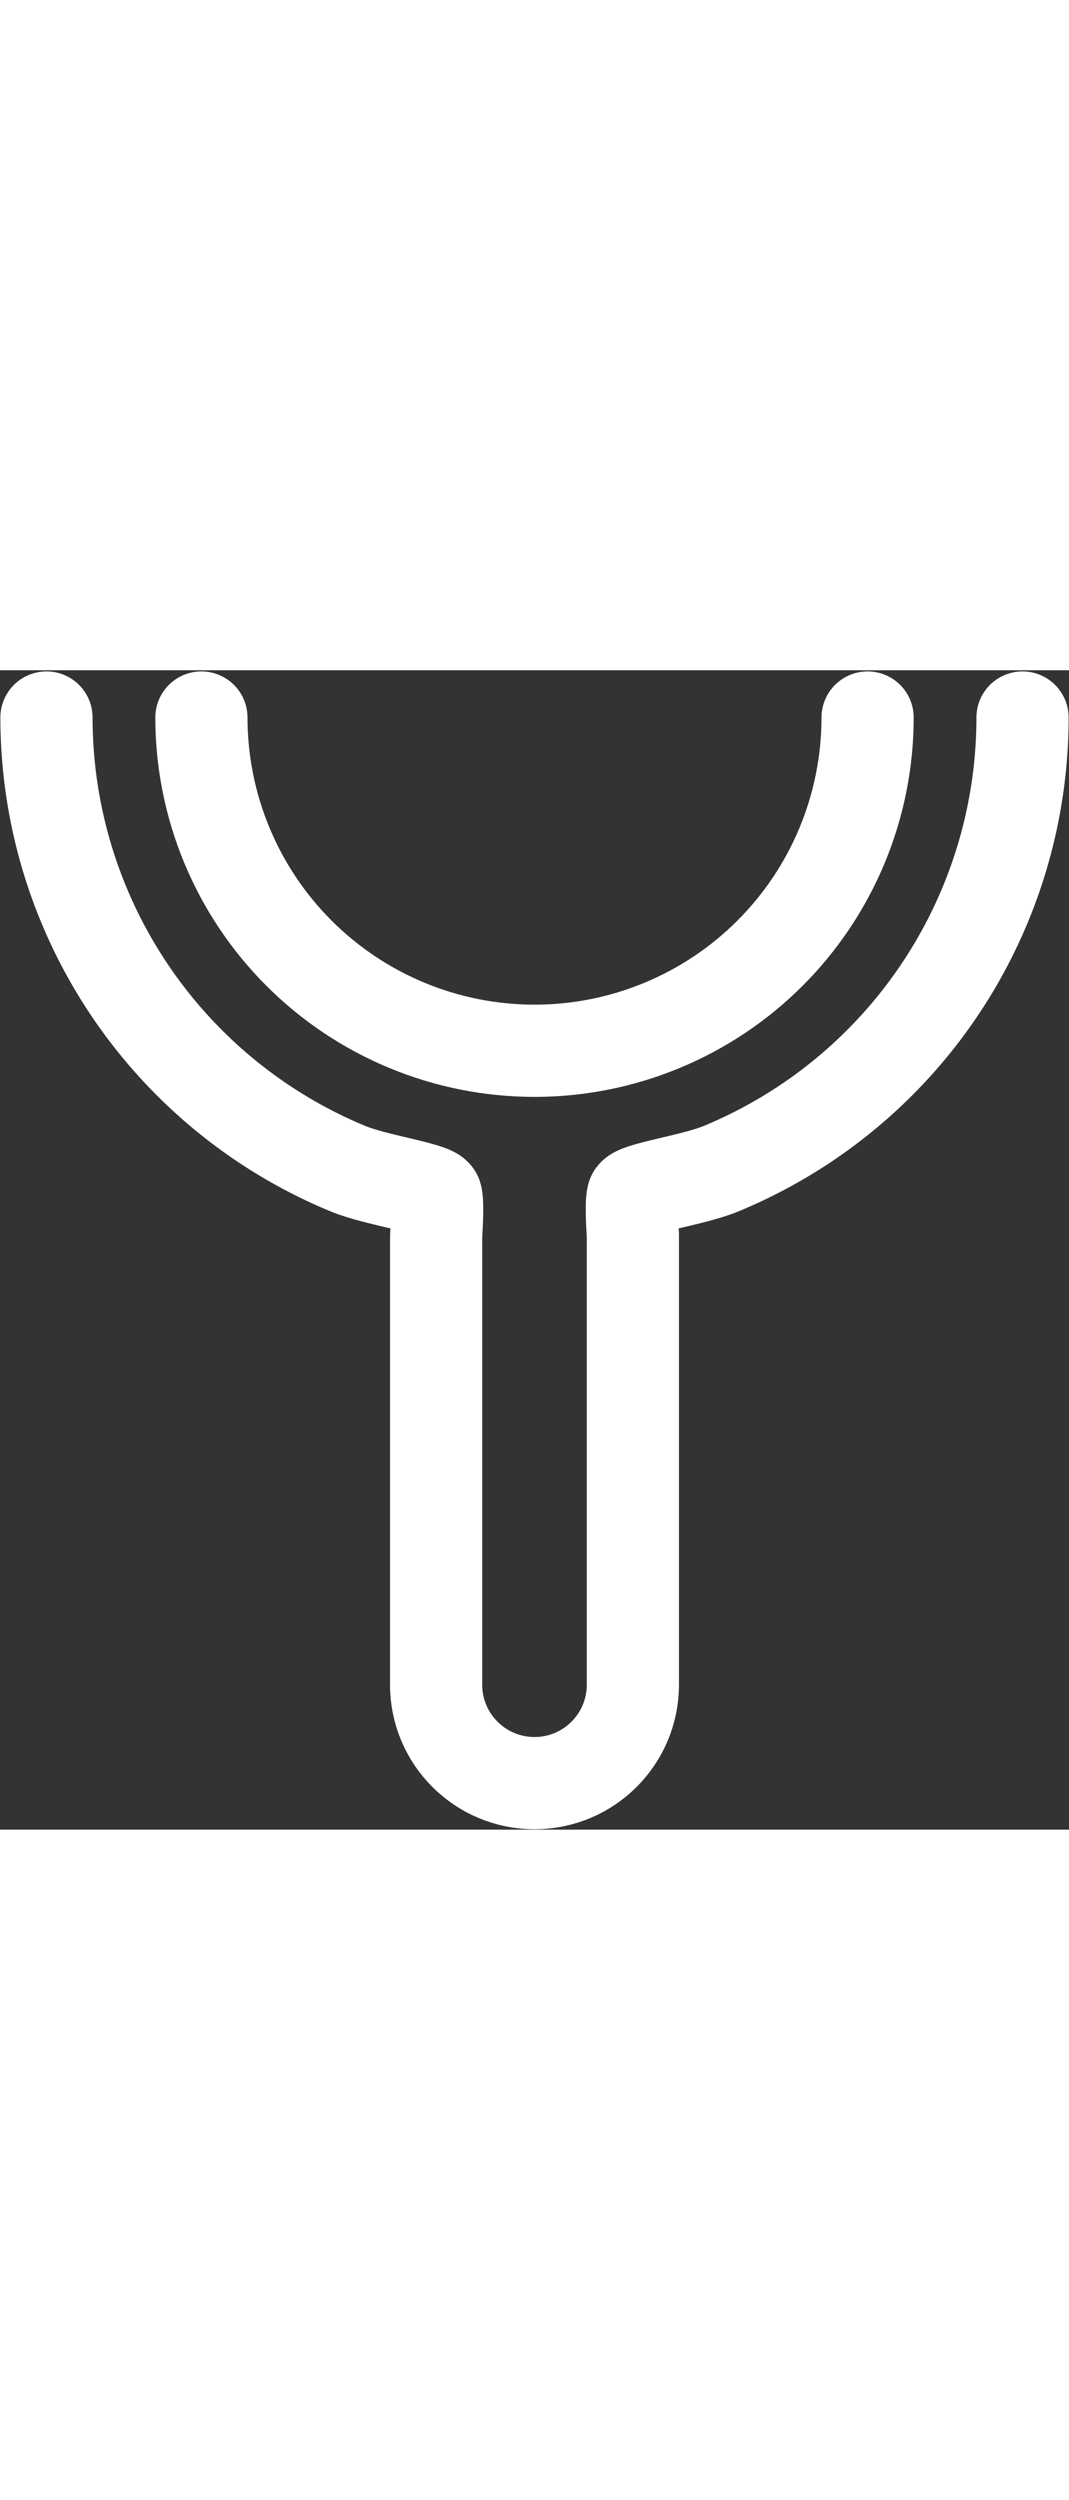 <svg class="header__logo svelte-d56avp" width="320" viewBox="0 0 690 748" fill="none" xmlns="http://www.w3.org/2000/svg">
<rect x="0" y="0" width="690" height="748" fill="#333333" stroke="none"/>
<path d="M560 30.5C560 58.734 554.439 86.692 543.634 112.777C532.829 138.862 516.993 162.563 497.028 182.528C477.063 202.493 453.362 218.329 427.277 229.134C401.192 239.939 373.234 245.5 345 245.5C316.766 245.5 288.808 239.939 262.723 229.134C236.638 218.329 212.937 202.493 192.972 182.528C173.007 162.563 157.171 138.862 146.366 112.777C135.561 86.692 130 58.734 130 30.5" stroke="white" stroke-width="59.5" stroke-linecap="round"/>
<path d="M660 30.5C660 71.866 651.852 112.828 636.022 151.045C620.192 189.263 596.989 223.988 567.739 253.239C538.488 282.489 503.763 305.692 465.545 321.522C447.083 329.17 410 334.066 408.5 339.033C407 344 408.5 364.5 408.5 364.5V654.5C408.5 689.57 380.07 718 345 718C309.93 718 281.5 689.57 281.5 654.5V368.154C281.5 365.719 281.592 363.293 281.732 360.862C282.084 354.739 282.603 342.686 281.5 339.033C280 334.066 242.917 329.17 224.455 321.522C186.237 305.692 151.512 282.489 122.261 253.239C93.011 223.988 69.808 189.263 53.978 151.045C38.148 112.828 30 71.866 30 30.5" stroke="white" stroke-width="59.5" stroke-linecap="round"/>
</svg>
